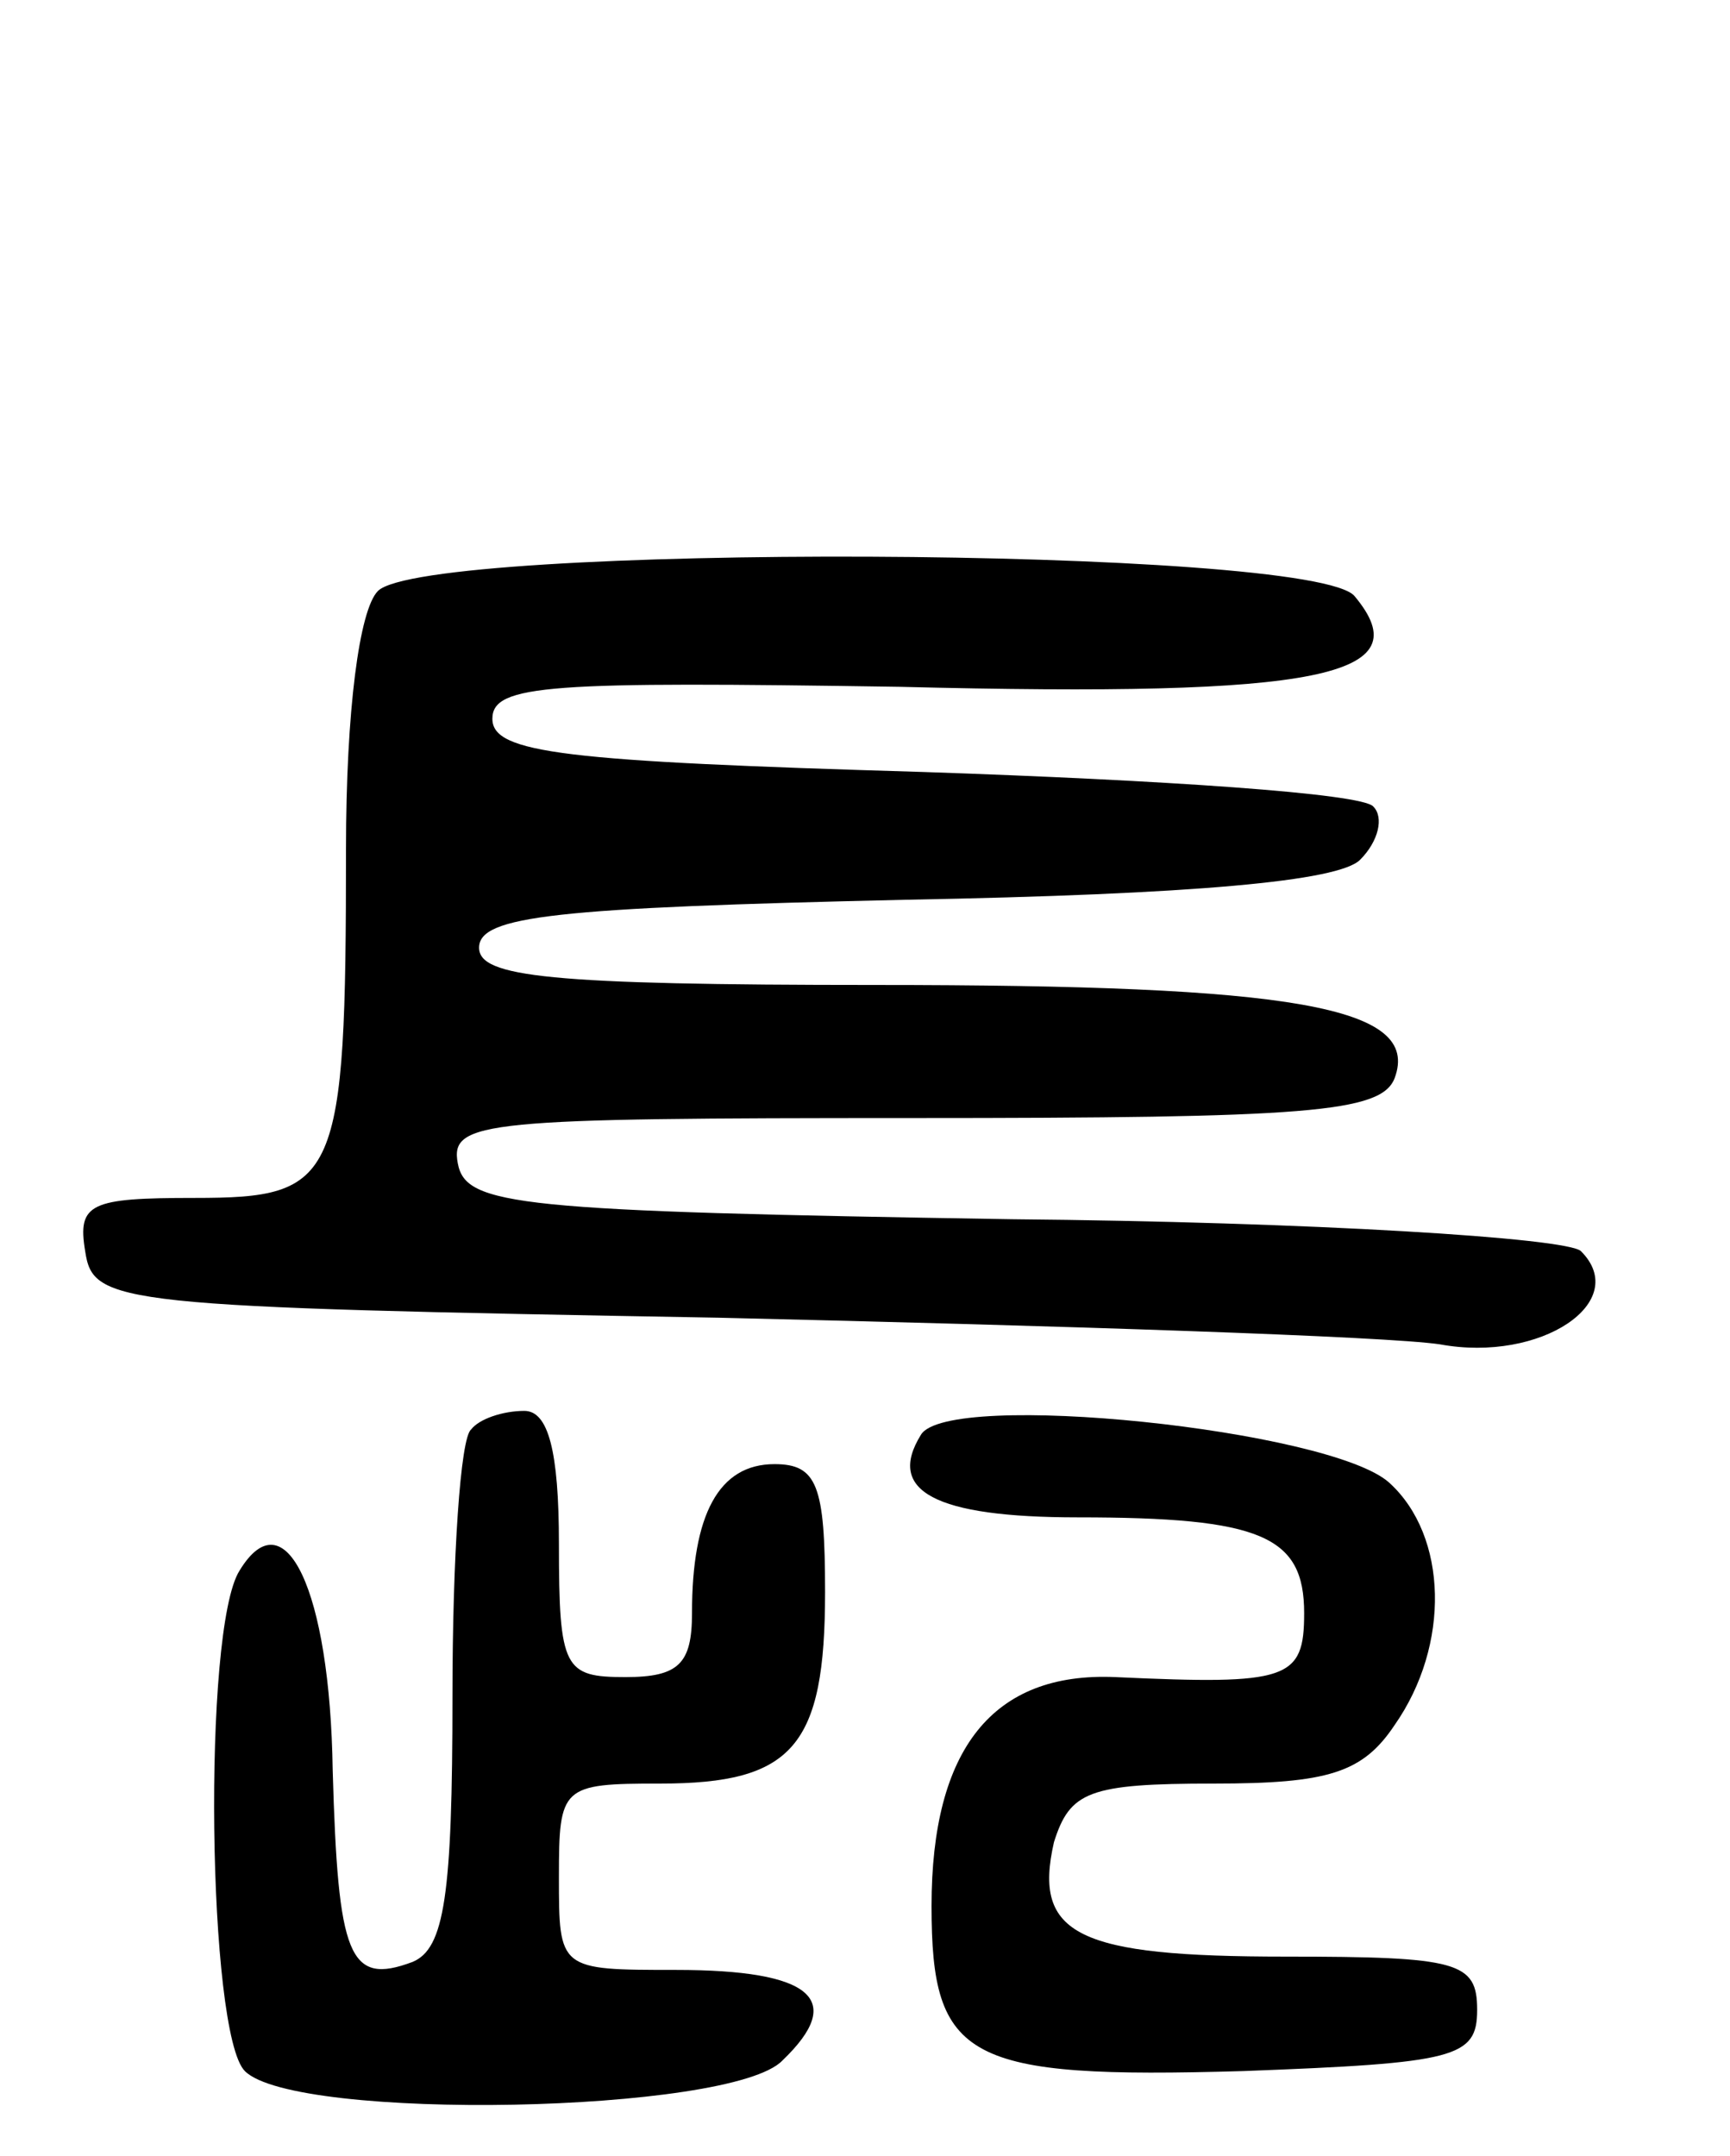 <svg version="1.0" xmlns="http://www.w3.org/2000/svg"
 width="65pt" height="81pt" viewBox="0 0 65 81"
 preserveAspectRatio="xMidYMid meet">
<g transform="translate(0,81) scale(0.1,-0.1)"
fill="#000000" stroke="none">
<path d="M142 588 c-7 -7 -12 -45 -12 -97 0 -125 -3 -131 -57 -131 -39 0 -44
-2 -41 -20 3 -20 11 -21 238 -25 129 -3 251 -7 271 -10 38 -7 72 16 53 35 -5
5 -102 11 -214 12 -186 3 -205 5 -208 21 -3 16 10 17 171 17 148 0 176 2 181
15 10 27 -38 35 -195 35 -123 0 -149 3 -149 14 0 12 29 15 160 18 109 2 163 7
171 15 7 7 9 16 5 20 -4 5 -80 10 -169 13 -135 4 -162 7 -162 20 0 13 22 14
153 12 159 -4 196 4 171 34 -15 19 -349 20 -367 2z"/>
<path d="M177 273 c-4 -3 -7 -48 -7 -100 0 -75 -3 -95 -15 -100 -24 -9 -28 2
-30 72 -1 68 -18 103 -35 75 -14 -22 -12 -174 2 -188 19 -19 183 -16 202 4 24
23 11 34 -40 34 -44 0 -44 0 -44 35 0 34 1 35 38 35 50 0 62 14 62 72 0 40 -3
48 -19 48 -21 0 -31 -19 -31 -56 0 -19 -5 -24 -25 -24 -23 0 -25 3 -25 50 0
35 -4 50 -13 50 -8 0 -17 -3 -20 -7z"/>
<path d="M346 271 c-13 -21 5 -31 59 -31 69 0 85 -7 85 -36 0 -25 -6 -27 -71
-24 -46 2 -69 -27 -69 -86 0 -58 13 -65 117 -62 80 3 88 5 88 23 0 18 -7 20
-72 20 -78 0 -95 8 -87 43 6 19 13 22 60 22 43 0 56 4 68 22 21 30 20 71 -2
91 -22 20 -166 35 -176 18z"/>
</g>
</svg>

